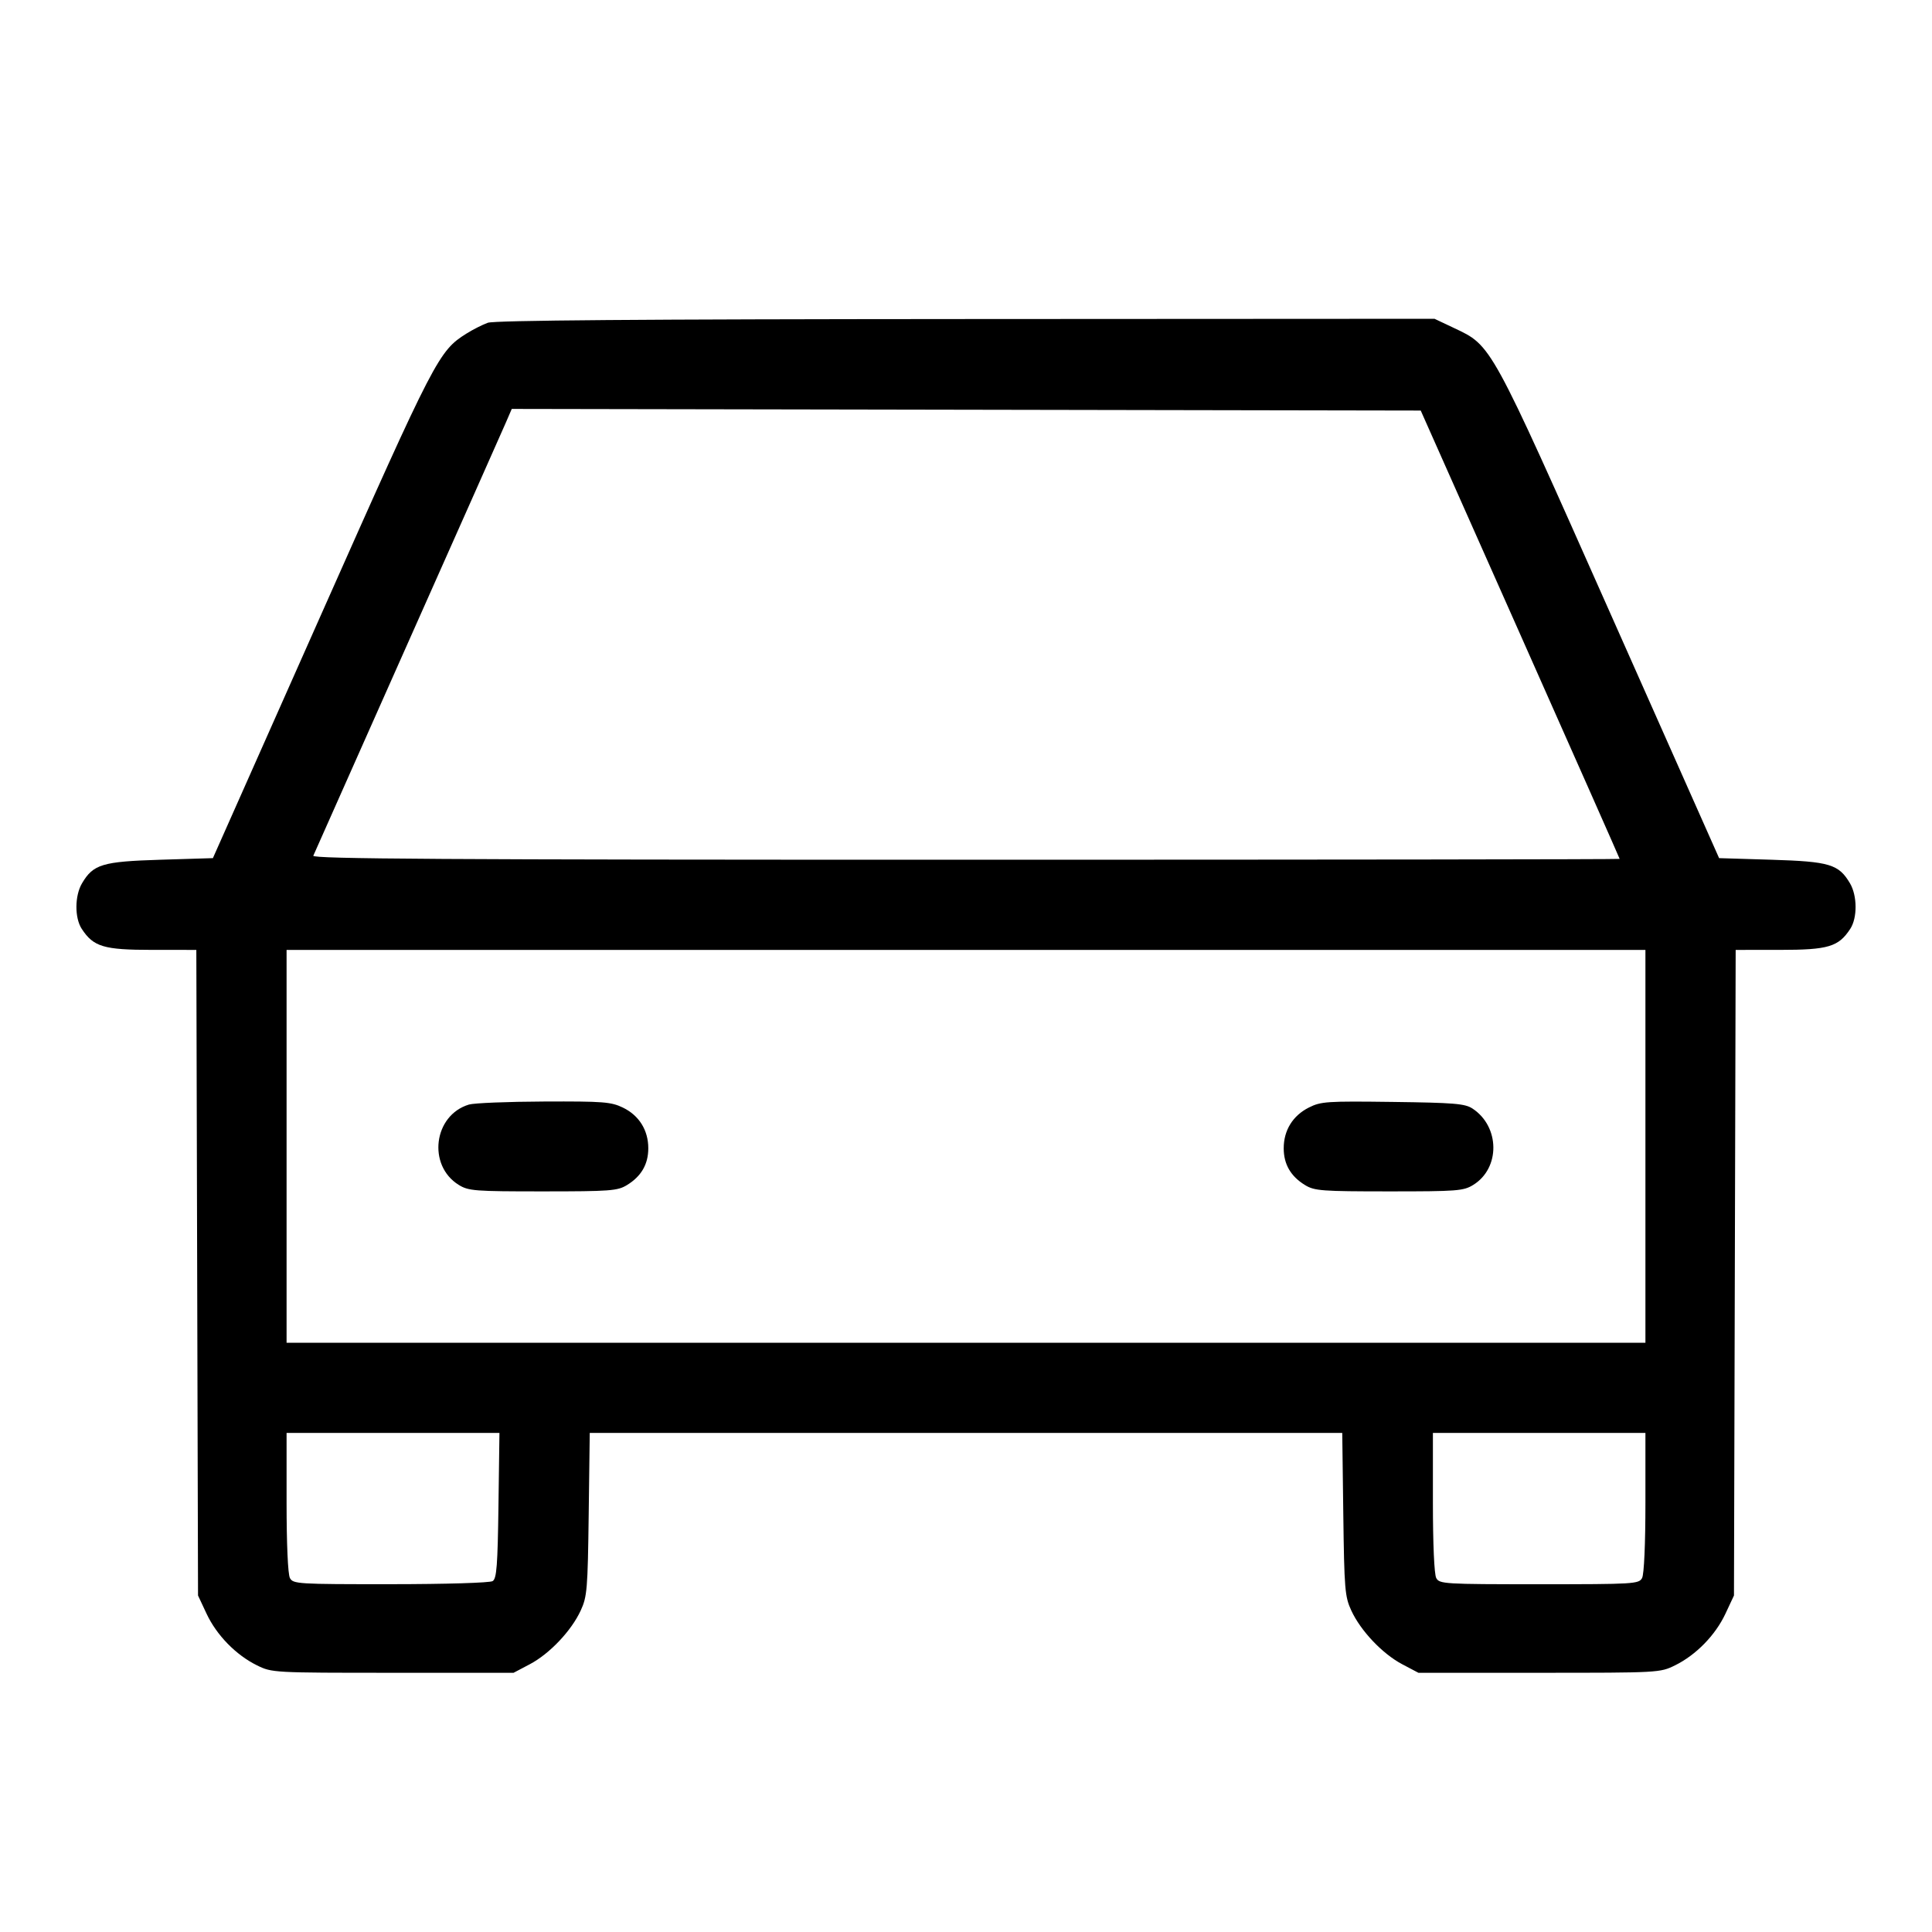 <svg fill="currentColor" viewBox="0 0 256 256" xmlns="http://www.w3.org/2000/svg"><path d="M64.640 42.767 C 63.936 43.020,62.665 43.664,61.816 44.197 C 58.133 46.510,57.701 47.344,42.602 81.320 L 28.210 113.707 21.252 113.920 C 13.562 114.156,12.359 114.518,10.867 117.044 C 9.894 118.691,9.877 121.623,10.832 123.080 C 12.391 125.460,13.743 125.863,20.154 125.865 L 26.015 125.867 26.127 168.640 L 26.240 211.413 27.371 213.826 C 28.706 216.674,31.266 219.295,34.051 220.667 C 36.035 221.645,36.196 221.653,52.053 221.653 L 68.053 221.653 70.204 220.518 C 72.820 219.137,75.702 216.098,76.945 213.408 C 77.798 211.561,77.877 210.615,78.006 200.640 L 78.145 189.867 128.000 189.867 L 177.855 189.867 177.994 200.640 C 178.123 210.615,178.202 211.561,179.055 213.408 C 180.298 216.098,183.180 219.137,185.796 220.518 L 187.947 221.653 203.947 221.653 C 219.804 221.653,219.965 221.645,221.949 220.667 C 224.734 219.295,227.294 216.674,228.629 213.826 L 229.760 211.413 229.873 168.640 L 229.985 125.867 235.846 125.865 C 242.257 125.863,243.609 125.460,245.168 123.080 C 246.123 121.623,246.106 118.691,245.133 117.044 C 243.641 114.518,242.438 114.156,234.748 113.920 L 227.790 113.707 213.384 81.289 C 197.390 45.299,197.686 45.839,192.658 43.460 L 190.080 42.241 128.000 42.274 C 84.765 42.297,65.531 42.447,64.640 42.767 M201.434 84.049 C 208.682 100.355,214.613 113.747,214.613 113.809 C 214.613 113.870,175.617 113.920,127.954 113.920 C 58.794 113.920,41.340 113.812,41.515 113.387 C 41.636 113.093,47.249 100.469,53.988 85.333 C 60.727 70.197,66.594 56.997,67.026 55.999 L 67.811 54.184 128.032 54.292 L 188.254 54.400 201.434 84.049 M218.027 151.893 L 218.027 177.920 128.000 177.920 L 37.973 177.920 37.973 151.893 L 37.973 125.867 128.000 125.867 L 218.027 125.867 218.027 151.893 M62.141 146.359 C 57.450 147.764,56.605 154.421,60.789 157.007 C 62.078 157.803,62.898 157.867,71.944 157.865 C 80.868 157.864,81.824 157.792,83.070 157.032 C 84.971 155.873,85.902 154.269,85.902 152.153 C 85.902 149.755,84.683 147.801,82.541 146.764 C 80.969 146.003,79.939 145.924,72.079 145.957 C 67.283 145.977,62.811 146.158,62.141 146.359 M173.426 146.757 C 171.299 147.829,170.098 149.776,170.098 152.153 C 170.098 154.269,171.029 155.873,172.930 157.032 C 174.176 157.792,175.132 157.864,184.056 157.865 C 193.102 157.867,193.922 157.803,195.211 157.007 C 198.811 154.782,198.755 149.279,195.108 146.886 C 194.115 146.235,192.689 146.117,184.554 146.011 C 175.807 145.898,175.026 145.950,173.426 146.757 M66.049 199.483 C 65.942 207.468,65.811 209.167,65.280 209.503 C 64.914 209.734,59.112 209.910,51.748 209.913 C 39.436 209.920,38.837 209.883,38.415 209.095 C 38.150 208.599,37.973 204.595,37.973 199.068 L 37.973 189.867 52.076 189.867 L 66.179 189.867 66.049 199.483 M218.027 199.068 C 218.027 204.595,217.850 208.599,217.585 209.095 C 217.163 209.883,216.557 209.920,203.947 209.920 C 191.336 209.920,190.730 209.883,190.308 209.095 C 190.043 208.599,189.867 204.595,189.867 199.068 L 189.867 189.867 203.947 189.867 L 218.027 189.867 218.027 199.068 " stroke="none" fill-rule="evenodd"></path></svg>